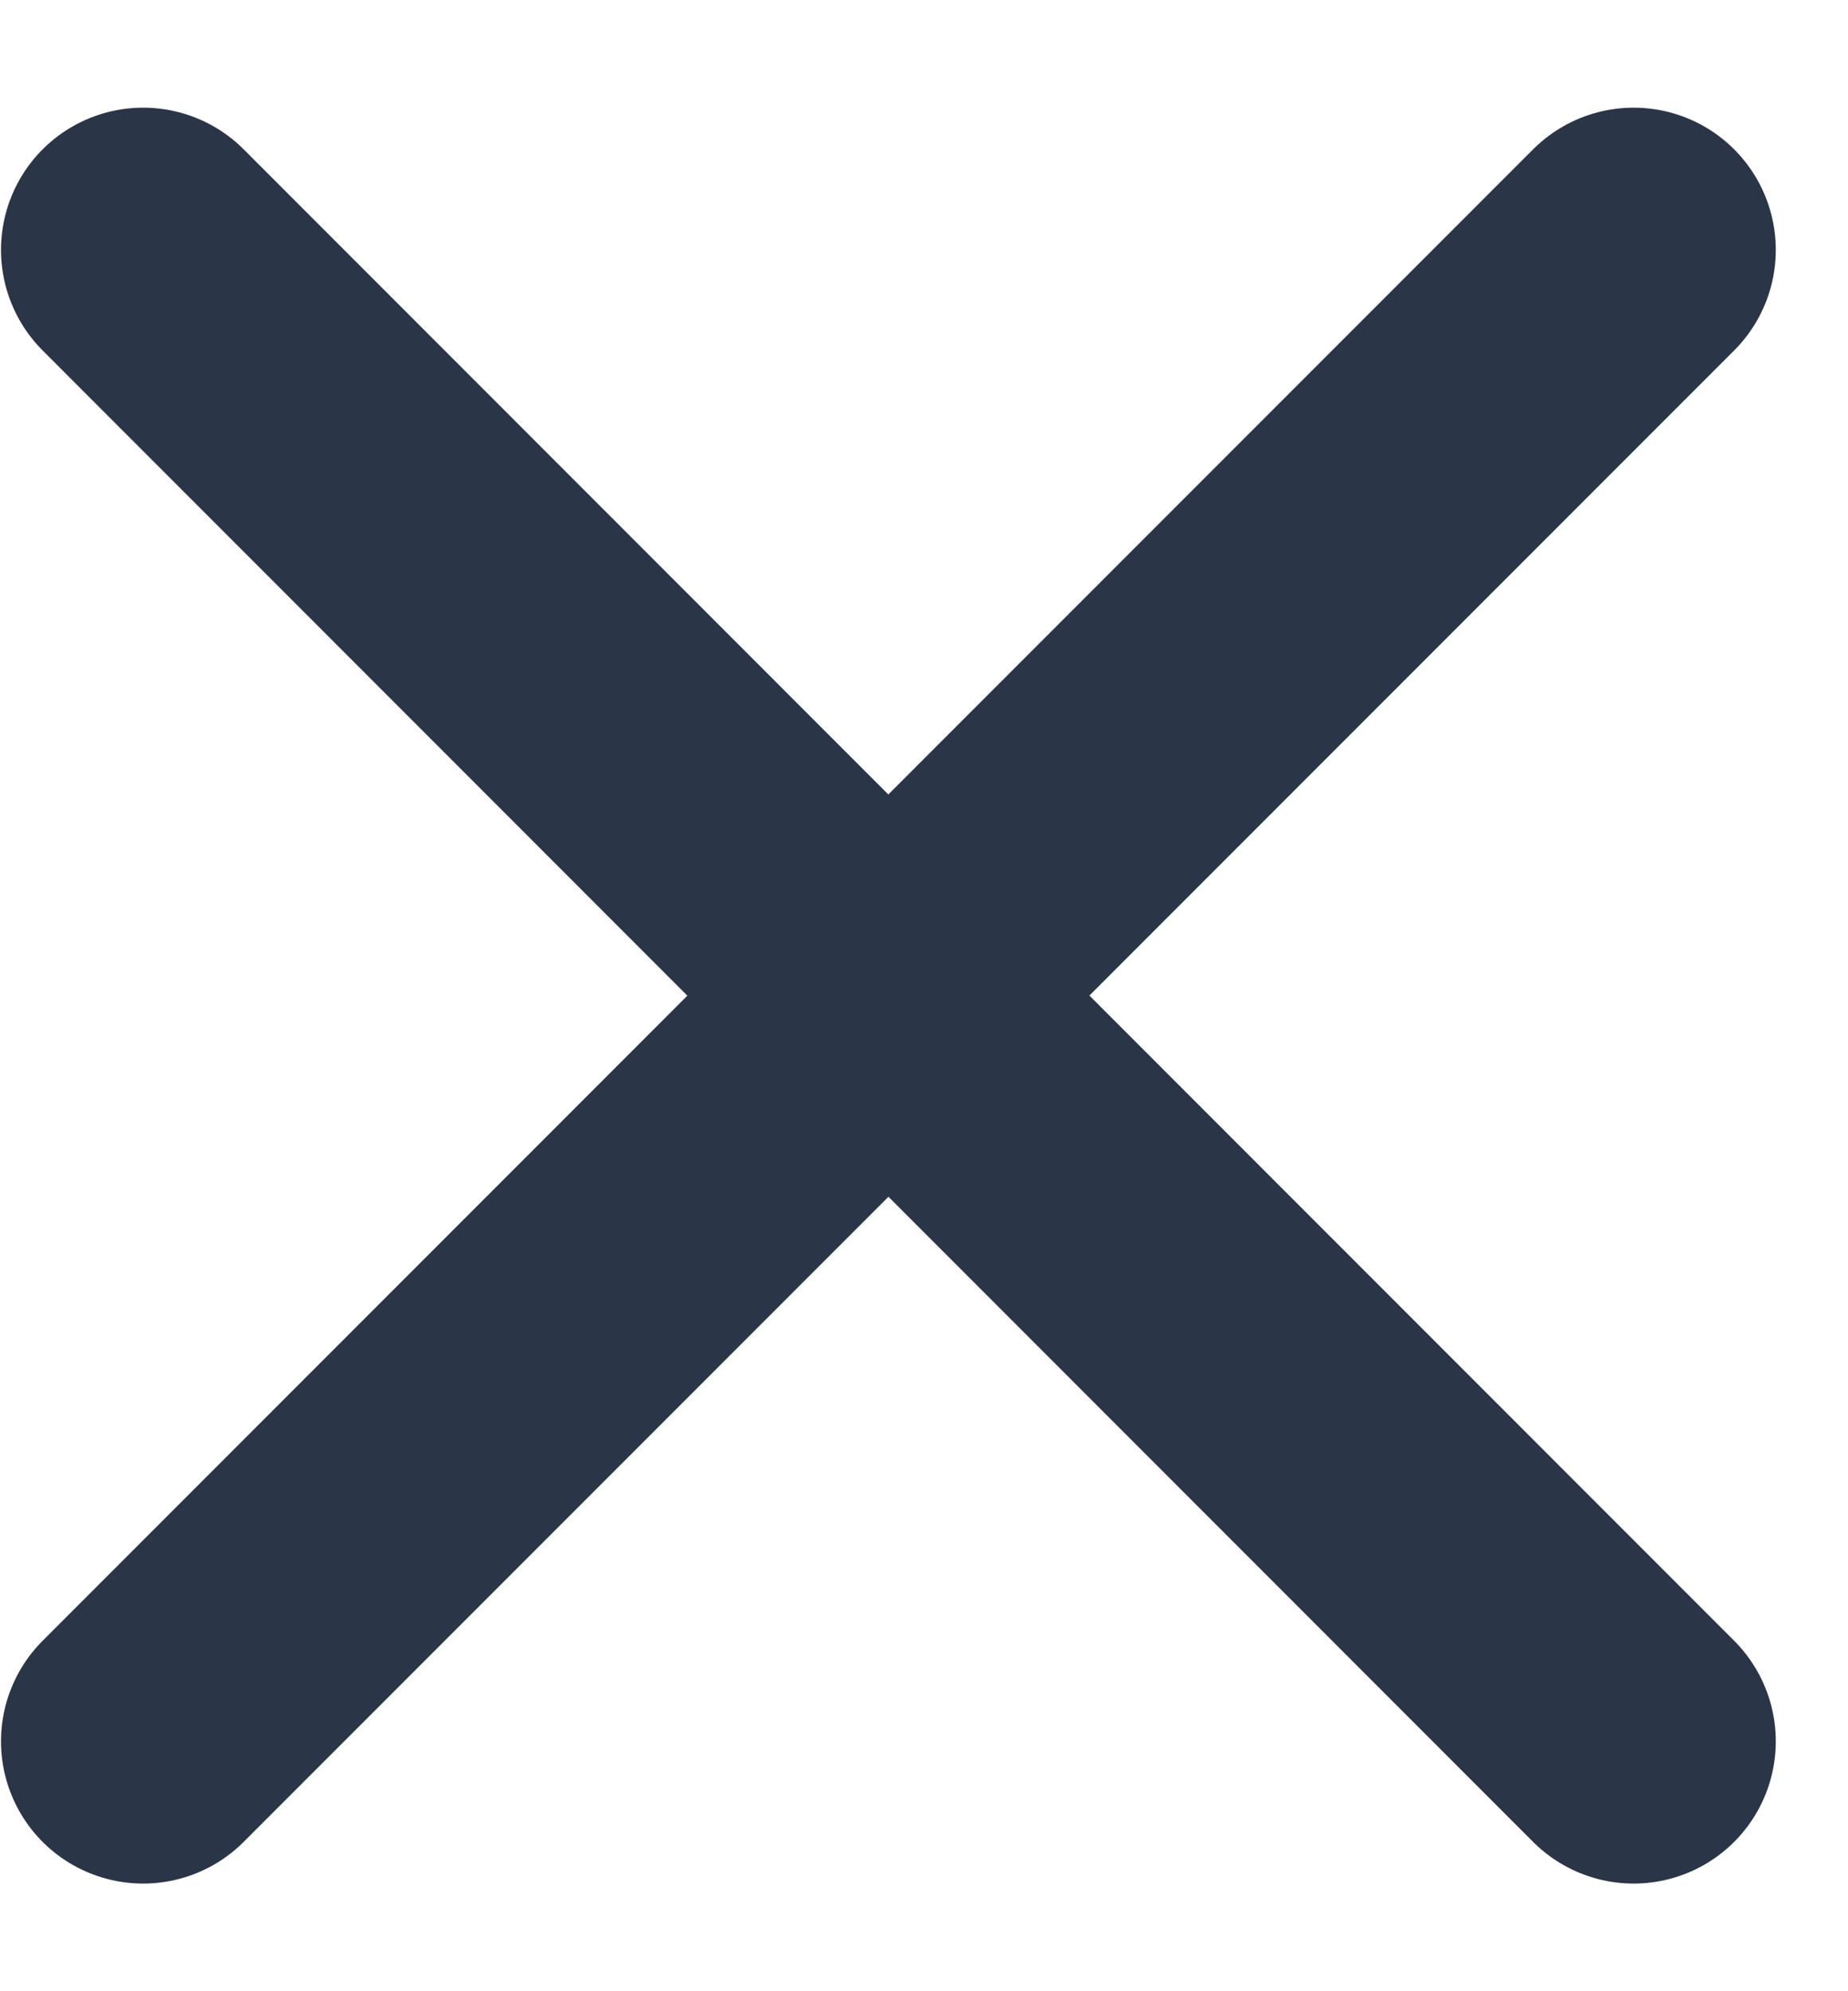 <svg width="13" height="14" viewBox="0 0 13 14" fill="none" xmlns="http://www.w3.org/2000/svg">
    <path
        d="M6.25 7L11.492 12.243M1.007 12.243L6.25 7L1.007 12.243ZM11.492 1.757L6.249 7L11.492 1.757ZM6.249 7L1.007 1.757L6.249 7Z"
        stroke="#2A3647" stroke-width="2" stroke-linecap="round" stroke-linejoin="round" />
</svg>
    